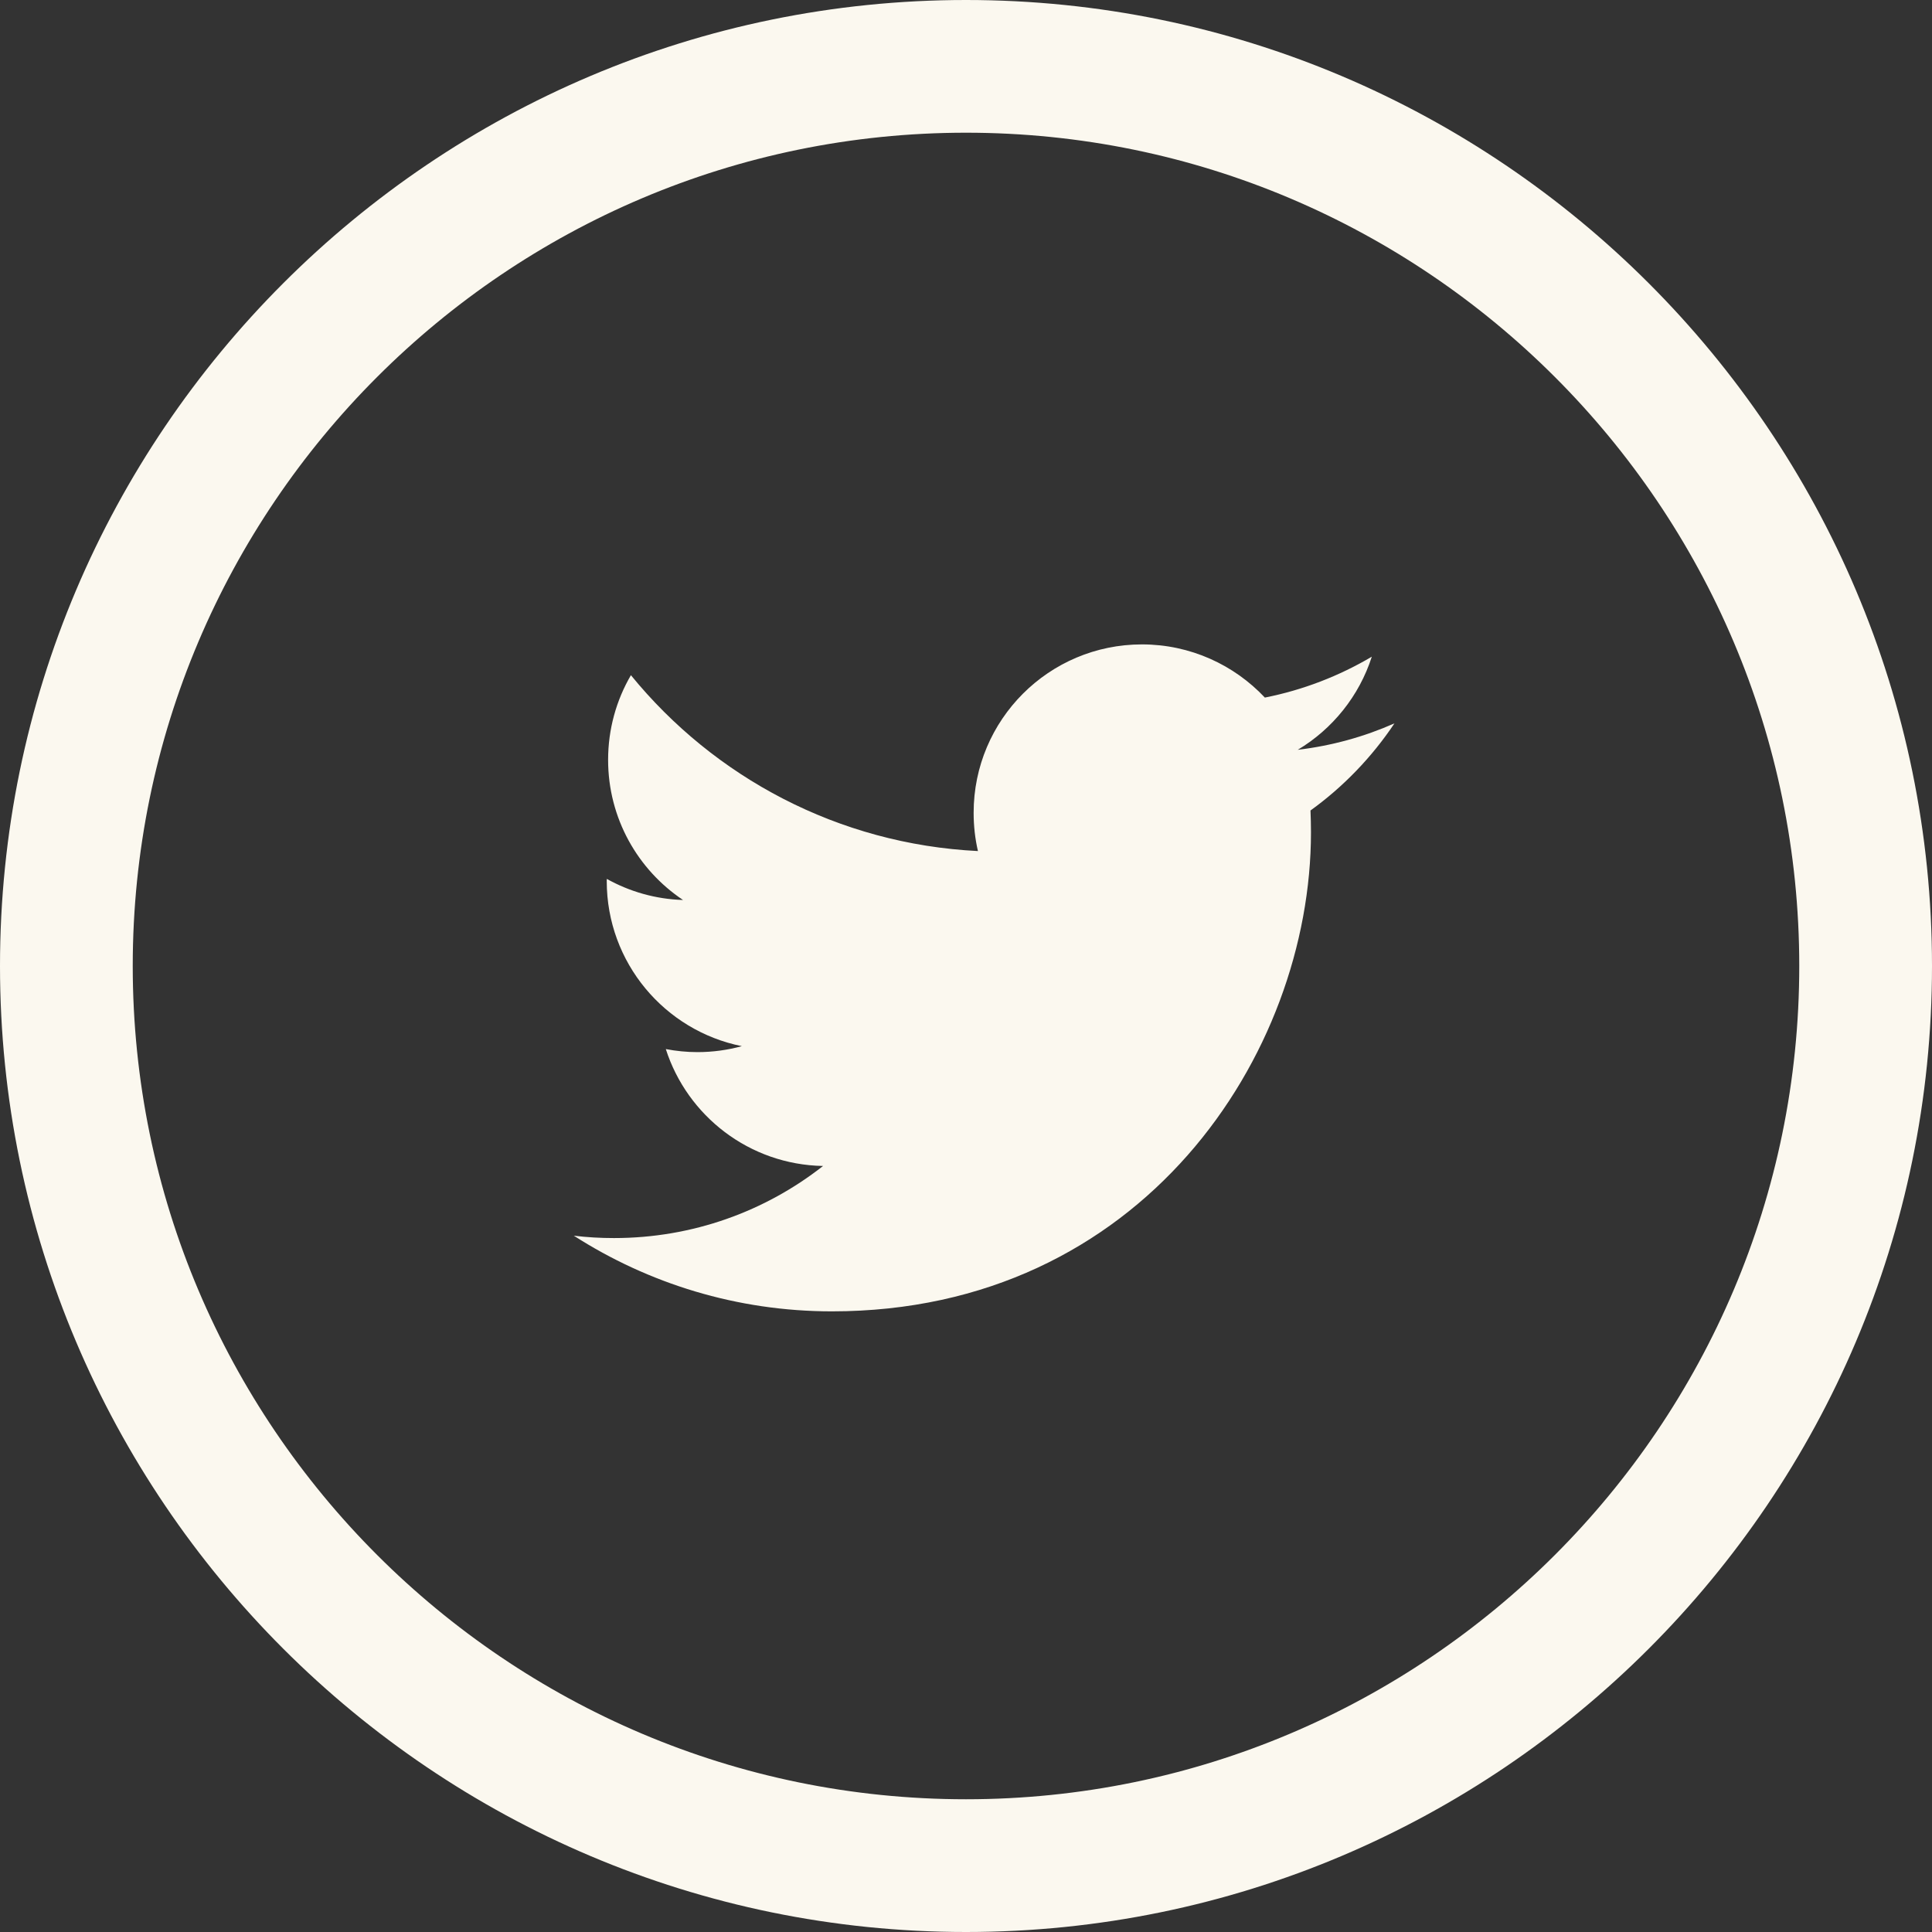 <svg width="61" height="61" viewBox="0 0 61 61" fill="none" xmlns="http://www.w3.org/2000/svg">
<rect x="0" y="0" width="61" height="61" fill="#333333" stroke="none"/>
<path d="M43.313 20.734C42.284 21.342 41.147 21.785 39.936 22.025C38.966 20.993 37.582 20.346 36.056 20.346C33.12 20.346 30.741 22.725 30.741 25.662C30.741 26.078 30.787 26.485 30.877 26.871C26.46 26.652 22.543 24.535 19.92 21.318C19.462 22.104 19.2 23.018 19.2 23.992C19.2 25.835 20.138 27.463 21.566 28.416C20.694 28.389 19.875 28.149 19.159 27.75C19.157 27.772 19.157 27.797 19.157 27.819C19.157 30.393 20.988 32.544 23.423 33.031C22.975 33.153 22.507 33.219 22.021 33.219C21.68 33.219 21.347 33.185 21.022 33.123C21.699 35.234 23.66 36.772 25.987 36.814C24.168 38.241 21.877 39.09 19.384 39.09C18.956 39.09 18.533 39.066 18.117 39.015C20.469 40.523 23.265 41.404 26.267 41.404C36.045 41.404 41.392 33.303 41.392 26.279C41.392 26.049 41.386 25.819 41.377 25.59C42.415 24.841 43.316 23.905 44.028 22.839C43.075 23.261 42.05 23.546 40.975 23.674C42.072 23.018 42.916 21.974 43.313 20.734Z" fill="#FBF8EF"/>
<path d="M30.5 0C13.682 0 0 13.681 0 30.499C0 47.317 13.682 61 30.5 61C47.318 61 61 47.317 61 30.499C61 13.681 47.318 0 30.5 0ZM30.5 56.809C15.993 56.809 4.191 45.006 4.191 30.499C4.191 15.992 15.993 4.19 30.5 4.19C45.007 4.19 56.809 15.992 56.809 30.499C56.809 45.006 45.007 56.809 30.5 56.809Z" fill="#FBF8EF"/>
</svg>

